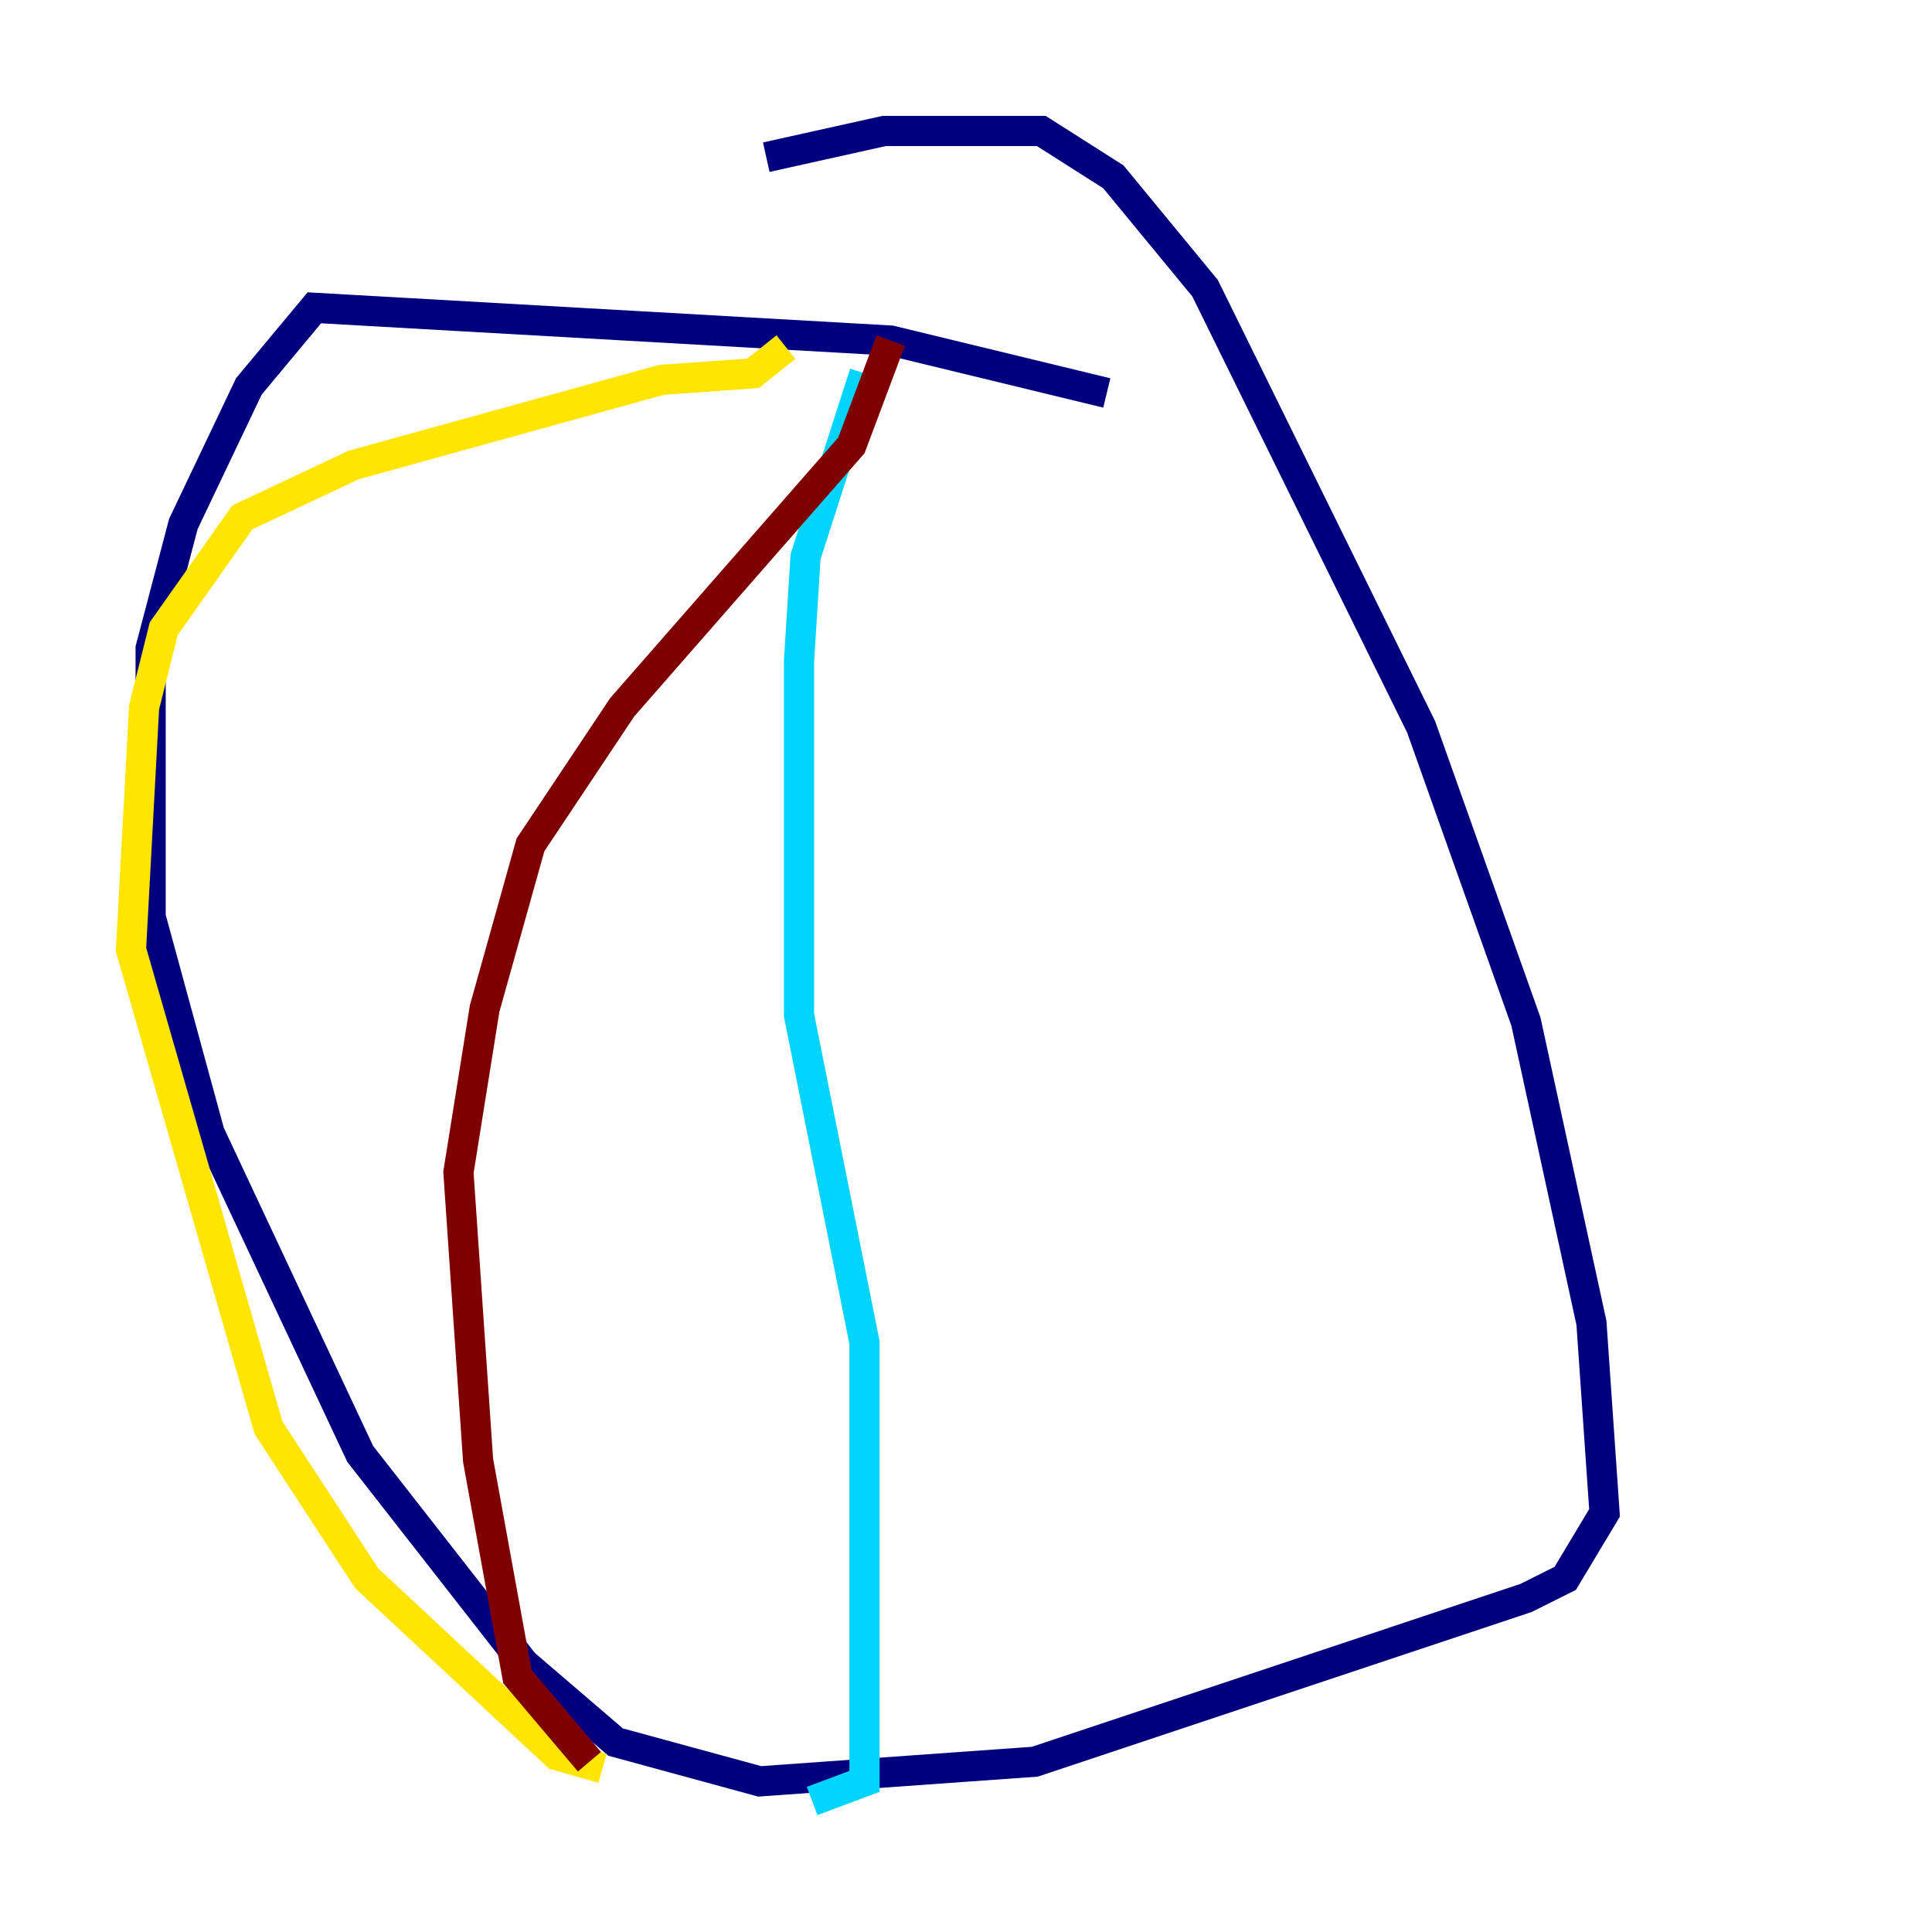 <?xml version="1.0" encoding="utf-8" ?>
<svg baseProfile="tiny" height="128" version="1.2" viewBox="0,0,128,128" width="128" xmlns="http://www.w3.org/2000/svg" xmlns:ev="http://www.w3.org/2001/xml-events" xmlns:xlink="http://www.w3.org/1999/xlink"><defs /><polyline fill="none" points="73.329,26.034 59.01,22.563 20.827,20.393 16.488,25.6 12.149,34.712 9.98,42.956 9.98,60.746 13.885,75.064 23.864,96.325 34.712,110.21 40.786,115.417 50.332,118.02 68.556,116.719 101.098,105.871 103.702,104.57 106.305,100.231 105.437,87.647 101.098,67.688 94.156,48.163 79.837,19.091 73.763,11.715 68.99,8.678 58.576,8.678 50.766,10.414" stroke="#00007f" stroke-width="2" /><polyline fill="none" points="57.275,24.732 53.37,36.881 52.936,43.824 52.936,67.254 57.275,88.949 57.275,118.02 53.803,119.322" stroke="#00d4ff" stroke-width="2" /><polyline fill="none" points="52.068,22.997 49.898,24.732 43.824,25.166 23.43,30.807 16.054,34.278 10.848,41.654 9.546,46.861 8.678,62.915 17.79,94.59 24.298,104.57 36.881,116.285 39.919,117.153" stroke="#ffe500" stroke-width="2" /><polyline fill="none" points="59.01,22.563 56.407,29.505 41.22,46.861 35.146,55.973 32.108,66.82 30.373,77.668 31.675,96.759 34.278,111.078 39.051,116.719" stroke="#7f0000" stroke-width="2" /></svg>